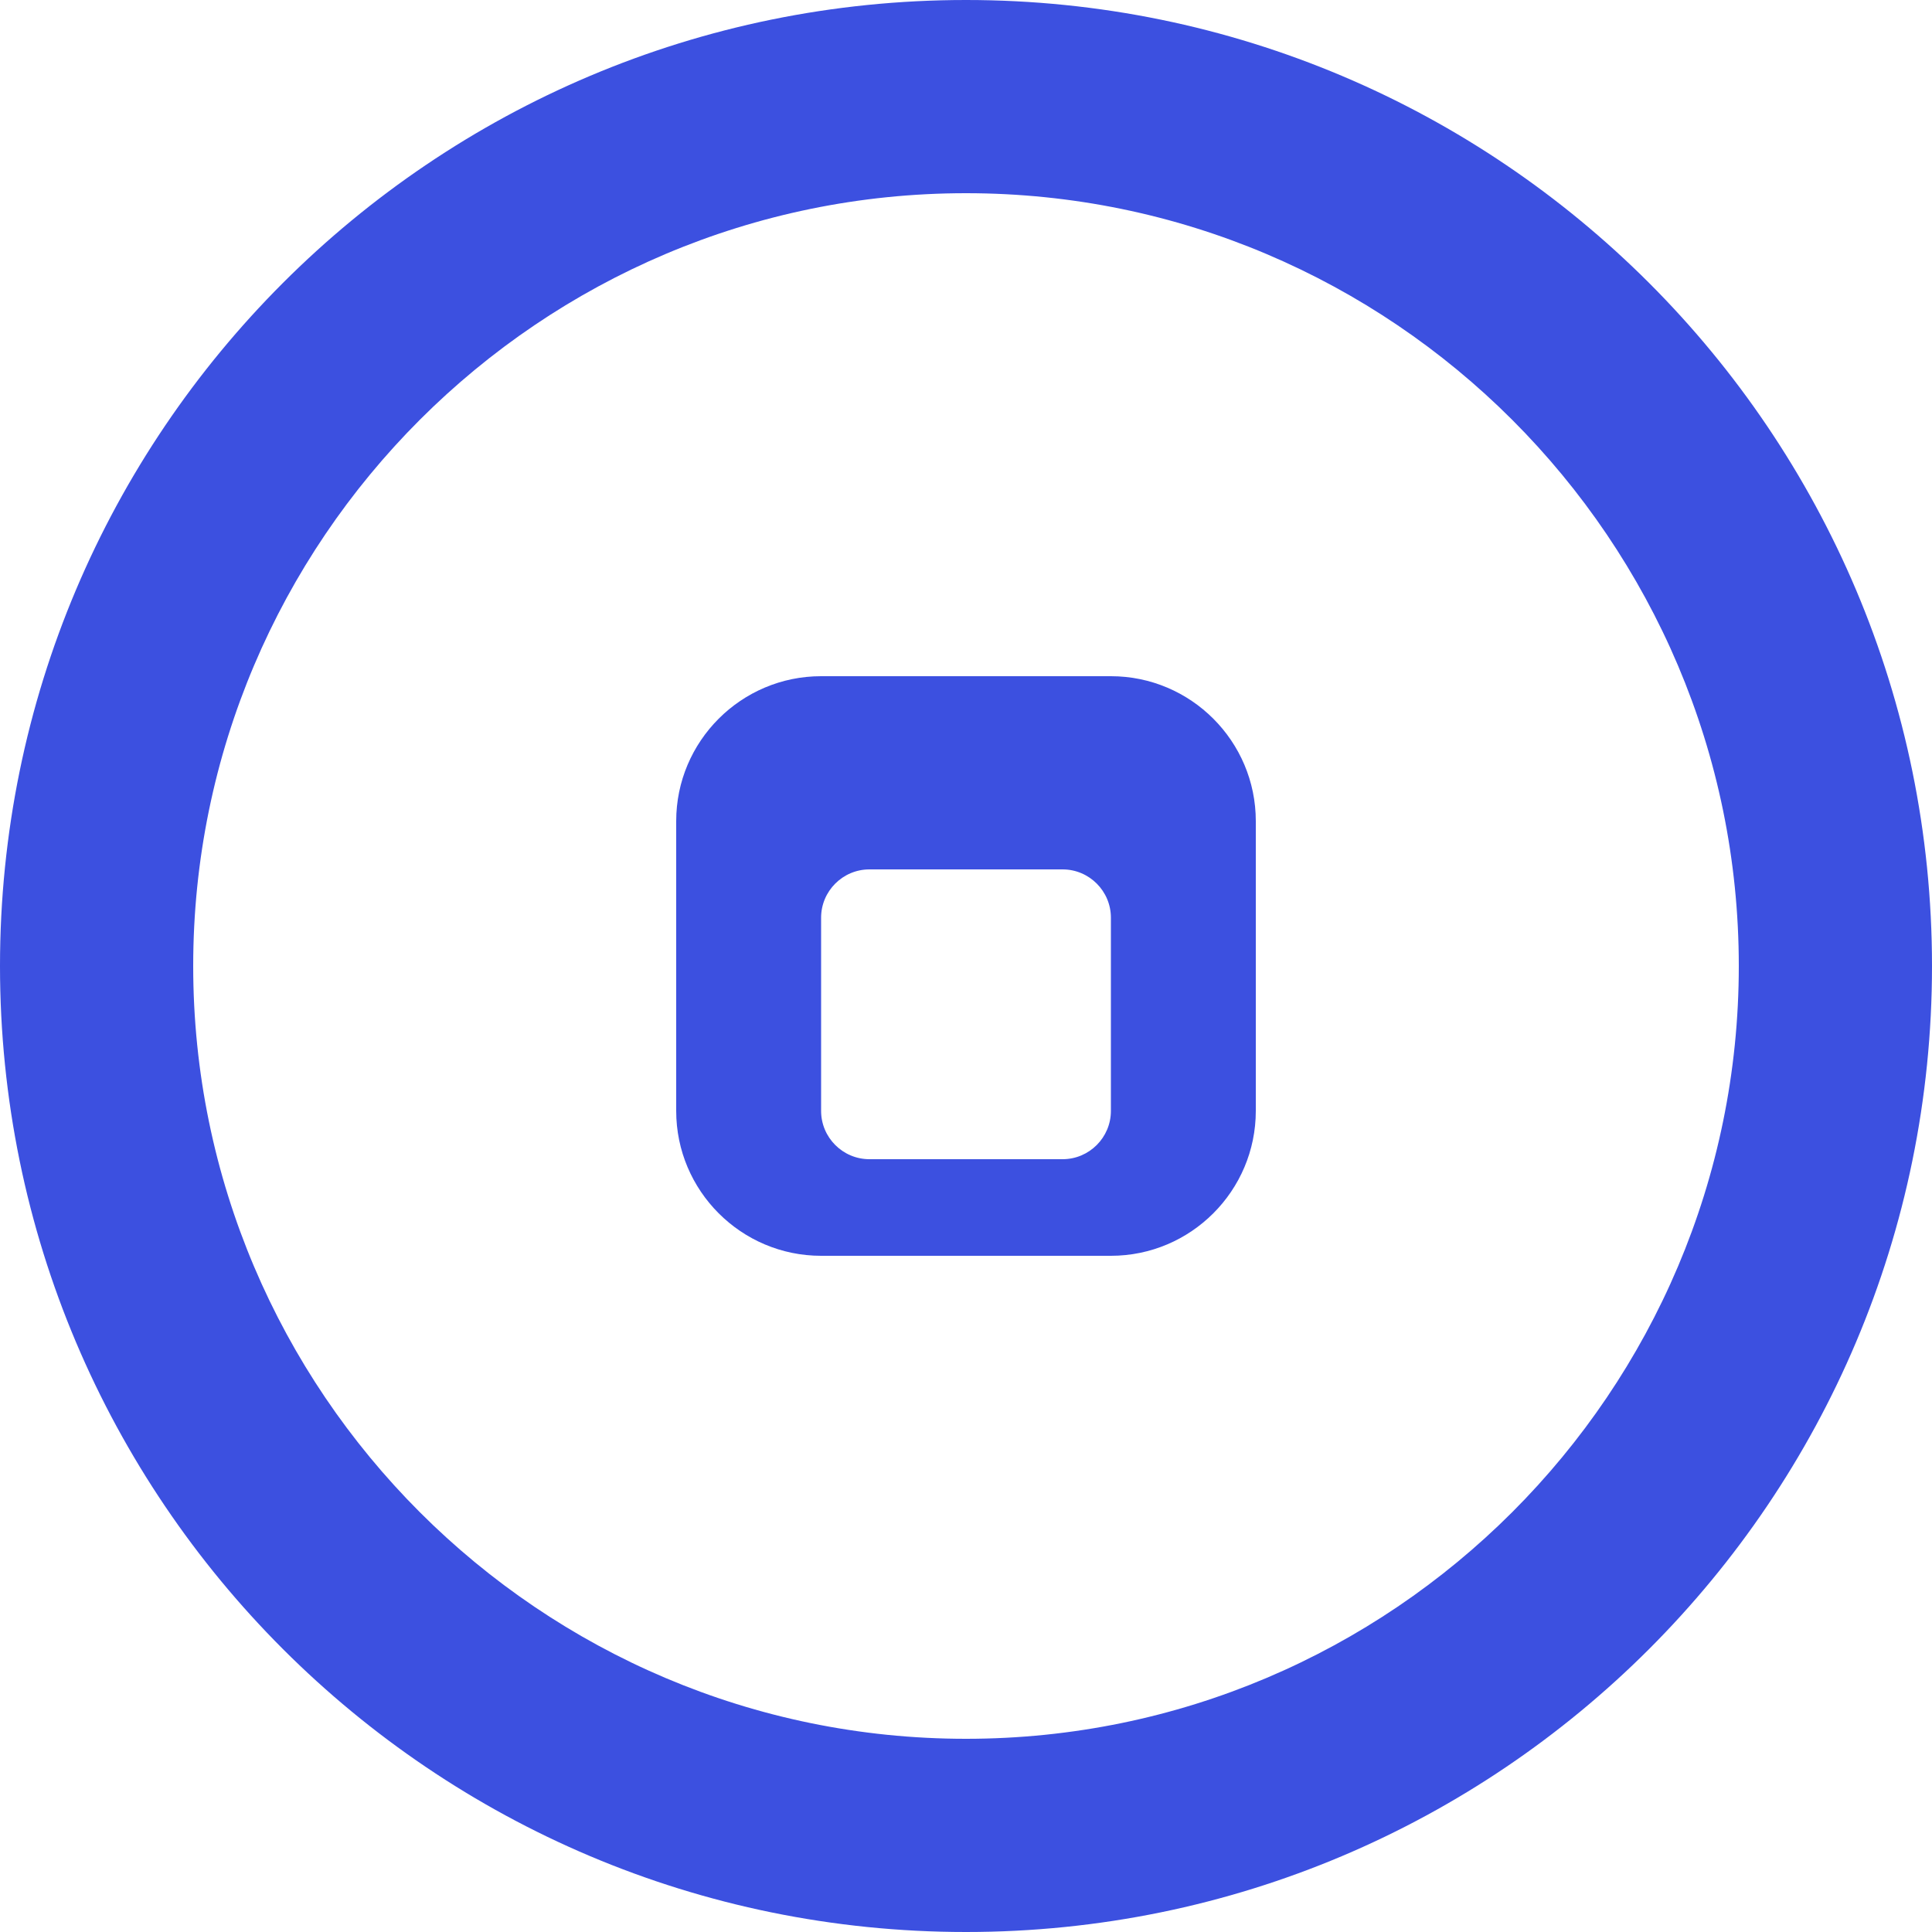 <svg width="40" height="40" viewBox="0 0 40 40" fill="none" xmlns="http://www.w3.org/2000/svg">
    <path d="M20 0C8.954 0 0 8.954 0 20s8.954 20 20 20 20-8.954 20-20S31.046 0 20 0zm0 36c-8.822 0-16-7.178-16-16S11.178 4 20 4s16 7.178 16 16-7.178 16-16 16z" fill="#3C50E0"/>
    <path d="M23 14h-6c-1.654 0-3 1.346-3 3v6c0 1.654 1.346 3 3 3h6c1.654 0 3-1.346 3-3v-6c0-1.654-1.346-3-3-3zm-1 10h-4c-.551 0-1-.449-1-1v-4c0-.551.449-1 1-1h4c.551 0 1 .449 1 1v4c0 .551-.449 1-1 1z" fill="#3C50E0"/>
</svg>
